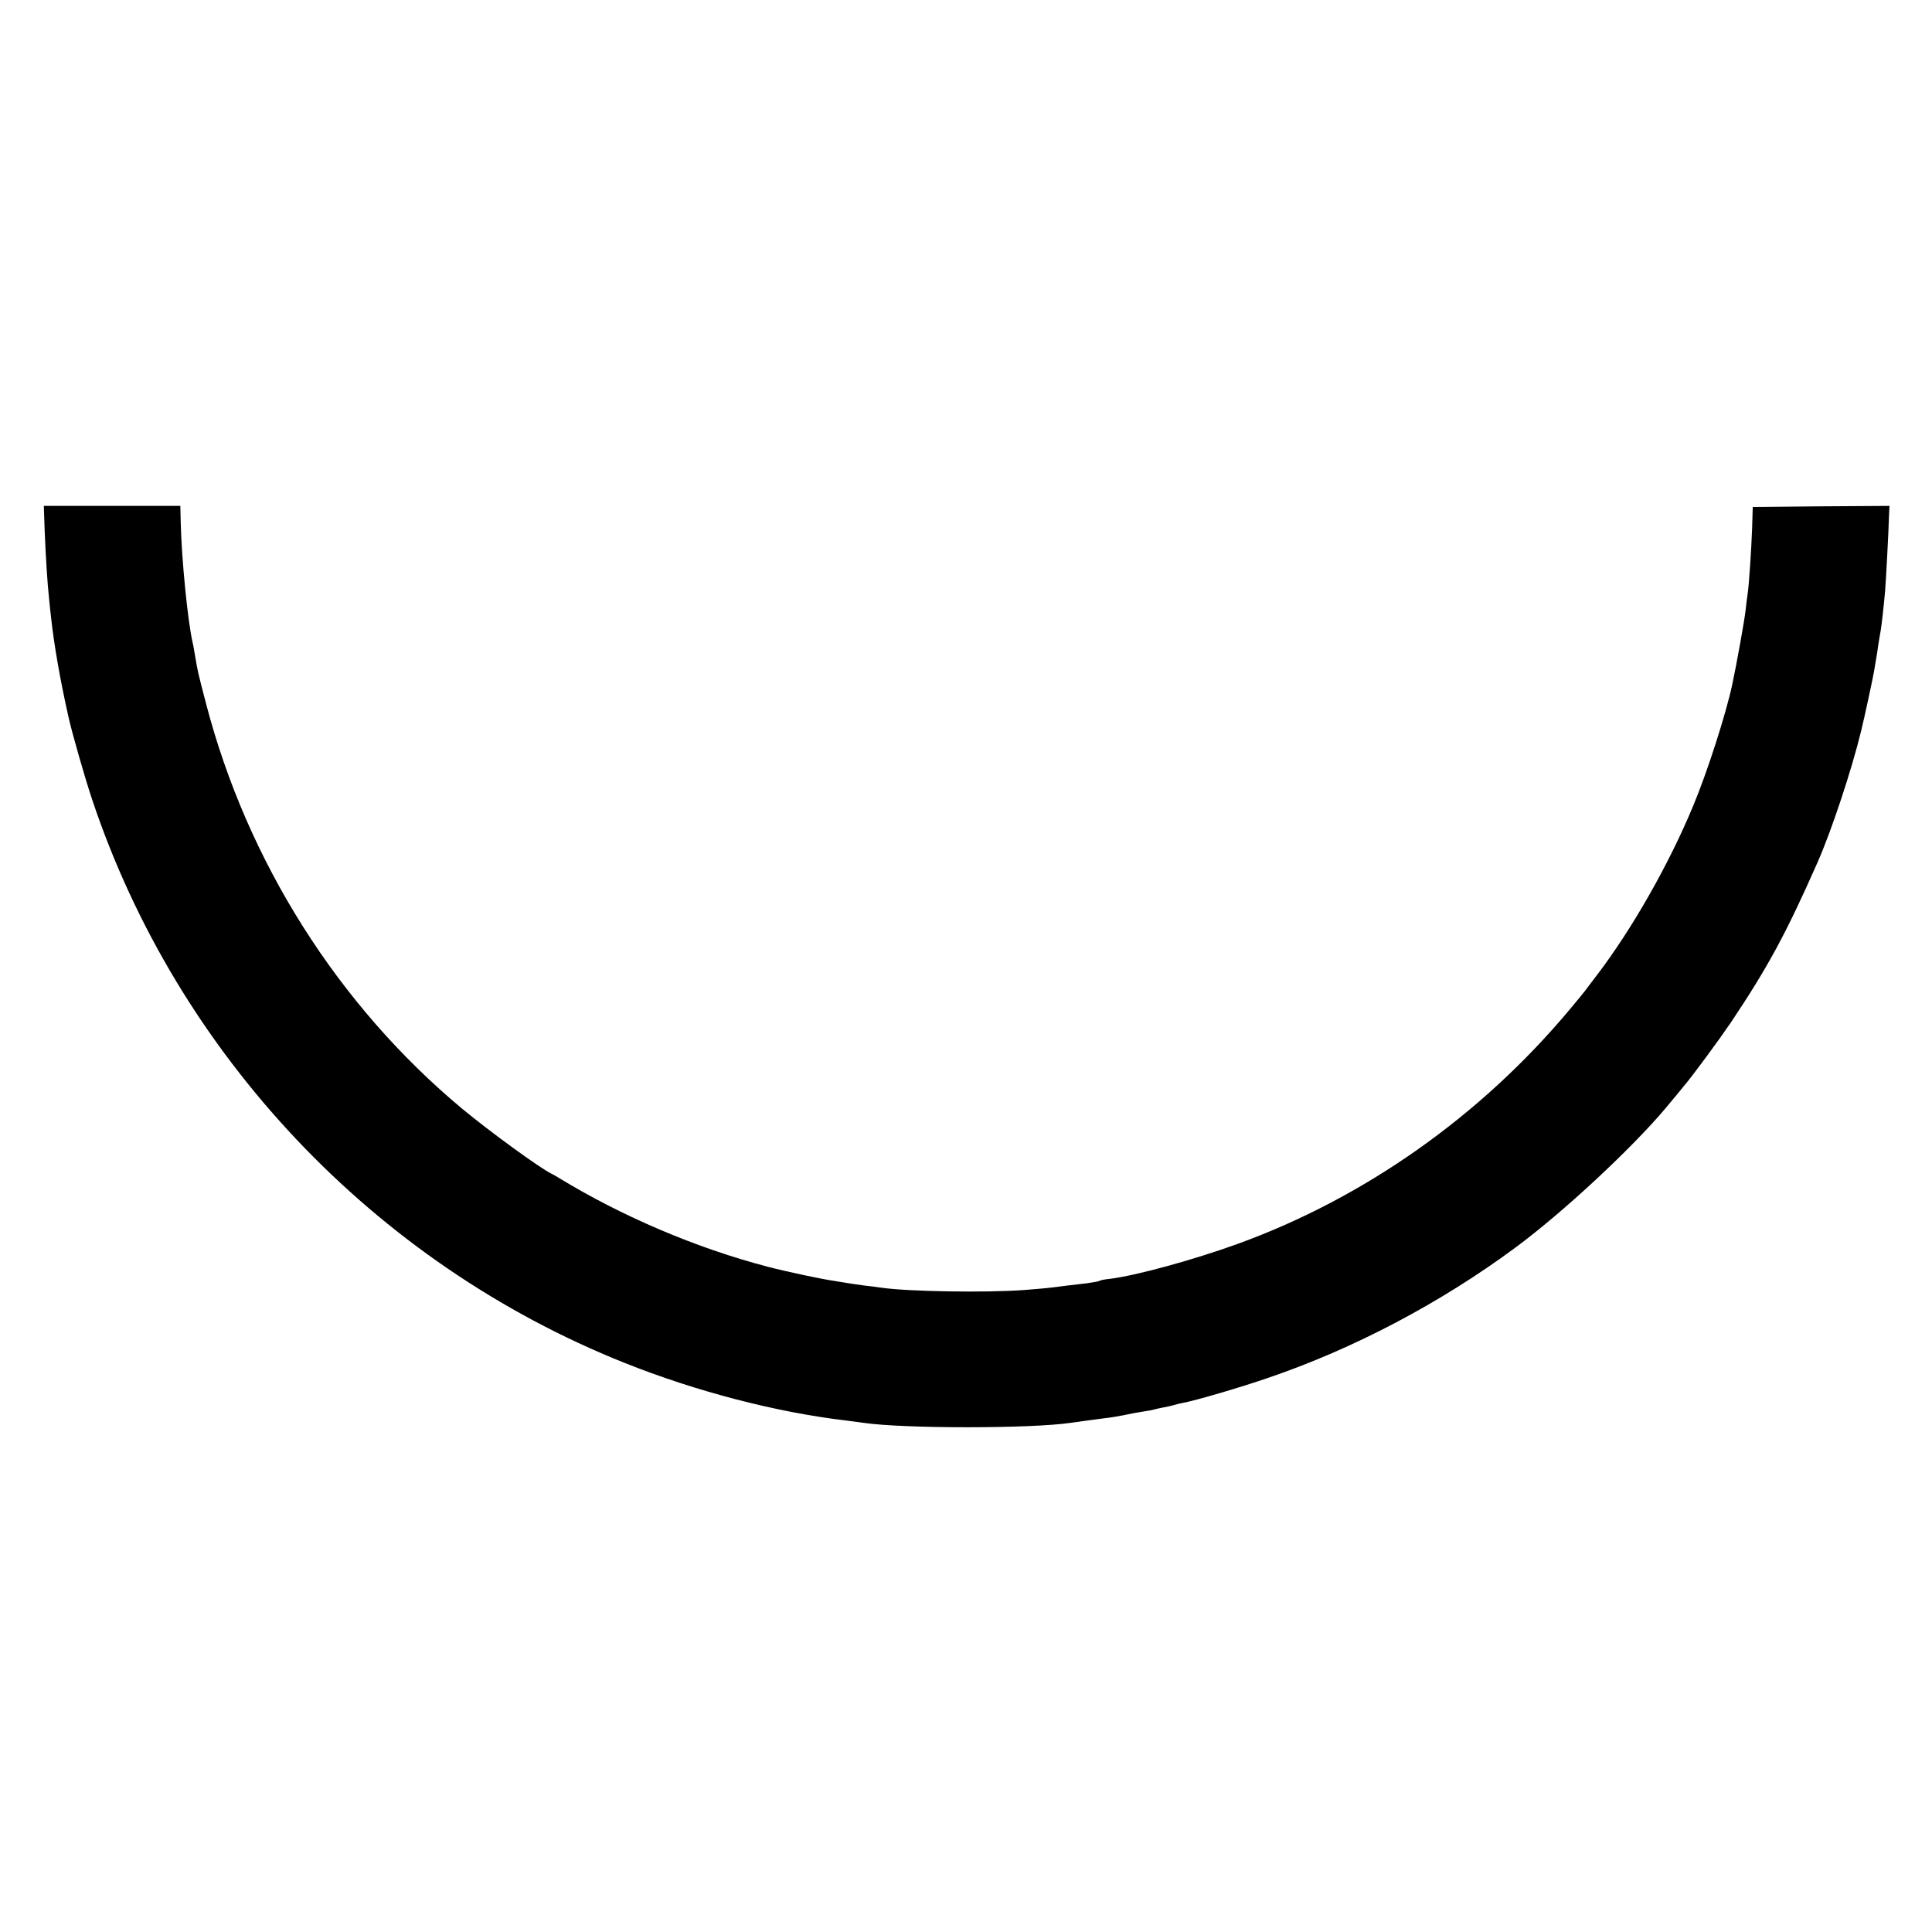 <?xml version="1.0" standalone="no"?>
<!DOCTYPE svg PUBLIC "-//W3C//DTD SVG 20010904//EN"
 "http://www.w3.org/TR/2001/REC-SVG-20010904/DTD/svg10.dtd">
<svg version="1.0" xmlns="http://www.w3.org/2000/svg"
 width="886pt" height="886pt" viewBox="0 0 886 886"
 preserveAspectRatio="xMidYMid meet">
<g transform="translate(0,886) scale(0.1,-0.1)"
fill="#000000" stroke="none">
<path d="M205 6423 c5 -119 12 -235 20 -308 2 -22 6 -60 9 -85 13 -122 42
-290 81 -462 17 -75 74 -274 107 -373 391 -1171 1294 -2127 2442 -2585 328
-131 696 -227 1021 -265 28 -4 61 -8 75 -10 183 -27 769 -27 950 0 63 9 109
15 155 21 28 3 69 10 93 15 23 5 59 12 80 15 20 3 45 7 54 10 10 3 30 7 45 10
16 3 36 7 45 10 9 3 25 7 36 9 62 11 272 73 394 115 395 134 795 345 1138 599
219 162 534 455 690 641 34 41 71 85 81 98 42 49 168 221 216 292 170 254 254
409 398 735 63 142 157 425 200 603 14 56 54 242 59 272 3 19 8 46 10 60 3 14
7 43 10 65 4 22 8 51 11 65 4 24 13 102 20 180 3 36 16 270 18 348 l2 42 -313
-2 -314 -3 -3 -100 c-4 -105 -14 -252 -20 -295 -2 -14 -7 -50 -10 -80 -5 -45
-41 -246 -61 -339 -28 -132 -114 -401 -179 -556 -110 -266 -281 -567 -444
-780 -25 -33 -49 -64 -53 -70 -4 -5 -35 -44 -70 -85 -407 -487 -940 -863
-1521 -1074 -204 -74 -471 -147 -590 -161 -21 -2 -41 -6 -45 -9 -5 -3 -30 -7
-58 -11 -27 -3 -69 -8 -94 -11 -82 -11 -94 -12 -195 -20 -177 -13 -534 -7
-655 11 -14 2 -49 7 -79 10 -30 4 -63 9 -75 11 -11 2 -38 6 -61 10 -57 8 -217
42 -305 65 -328 86 -666 230 -955 406 -11 7 -27 16 -35 20 -53 25 -287 196
-410 298 -569 474 -986 1133 -1175 1858 -38 146 -38 146 -50 217 -4 25 -9 54
-12 65 -22 97 -50 378 -54 543 l-2 82 -313 0 -313 0 4 -117z"/>
</g>
</svg>
